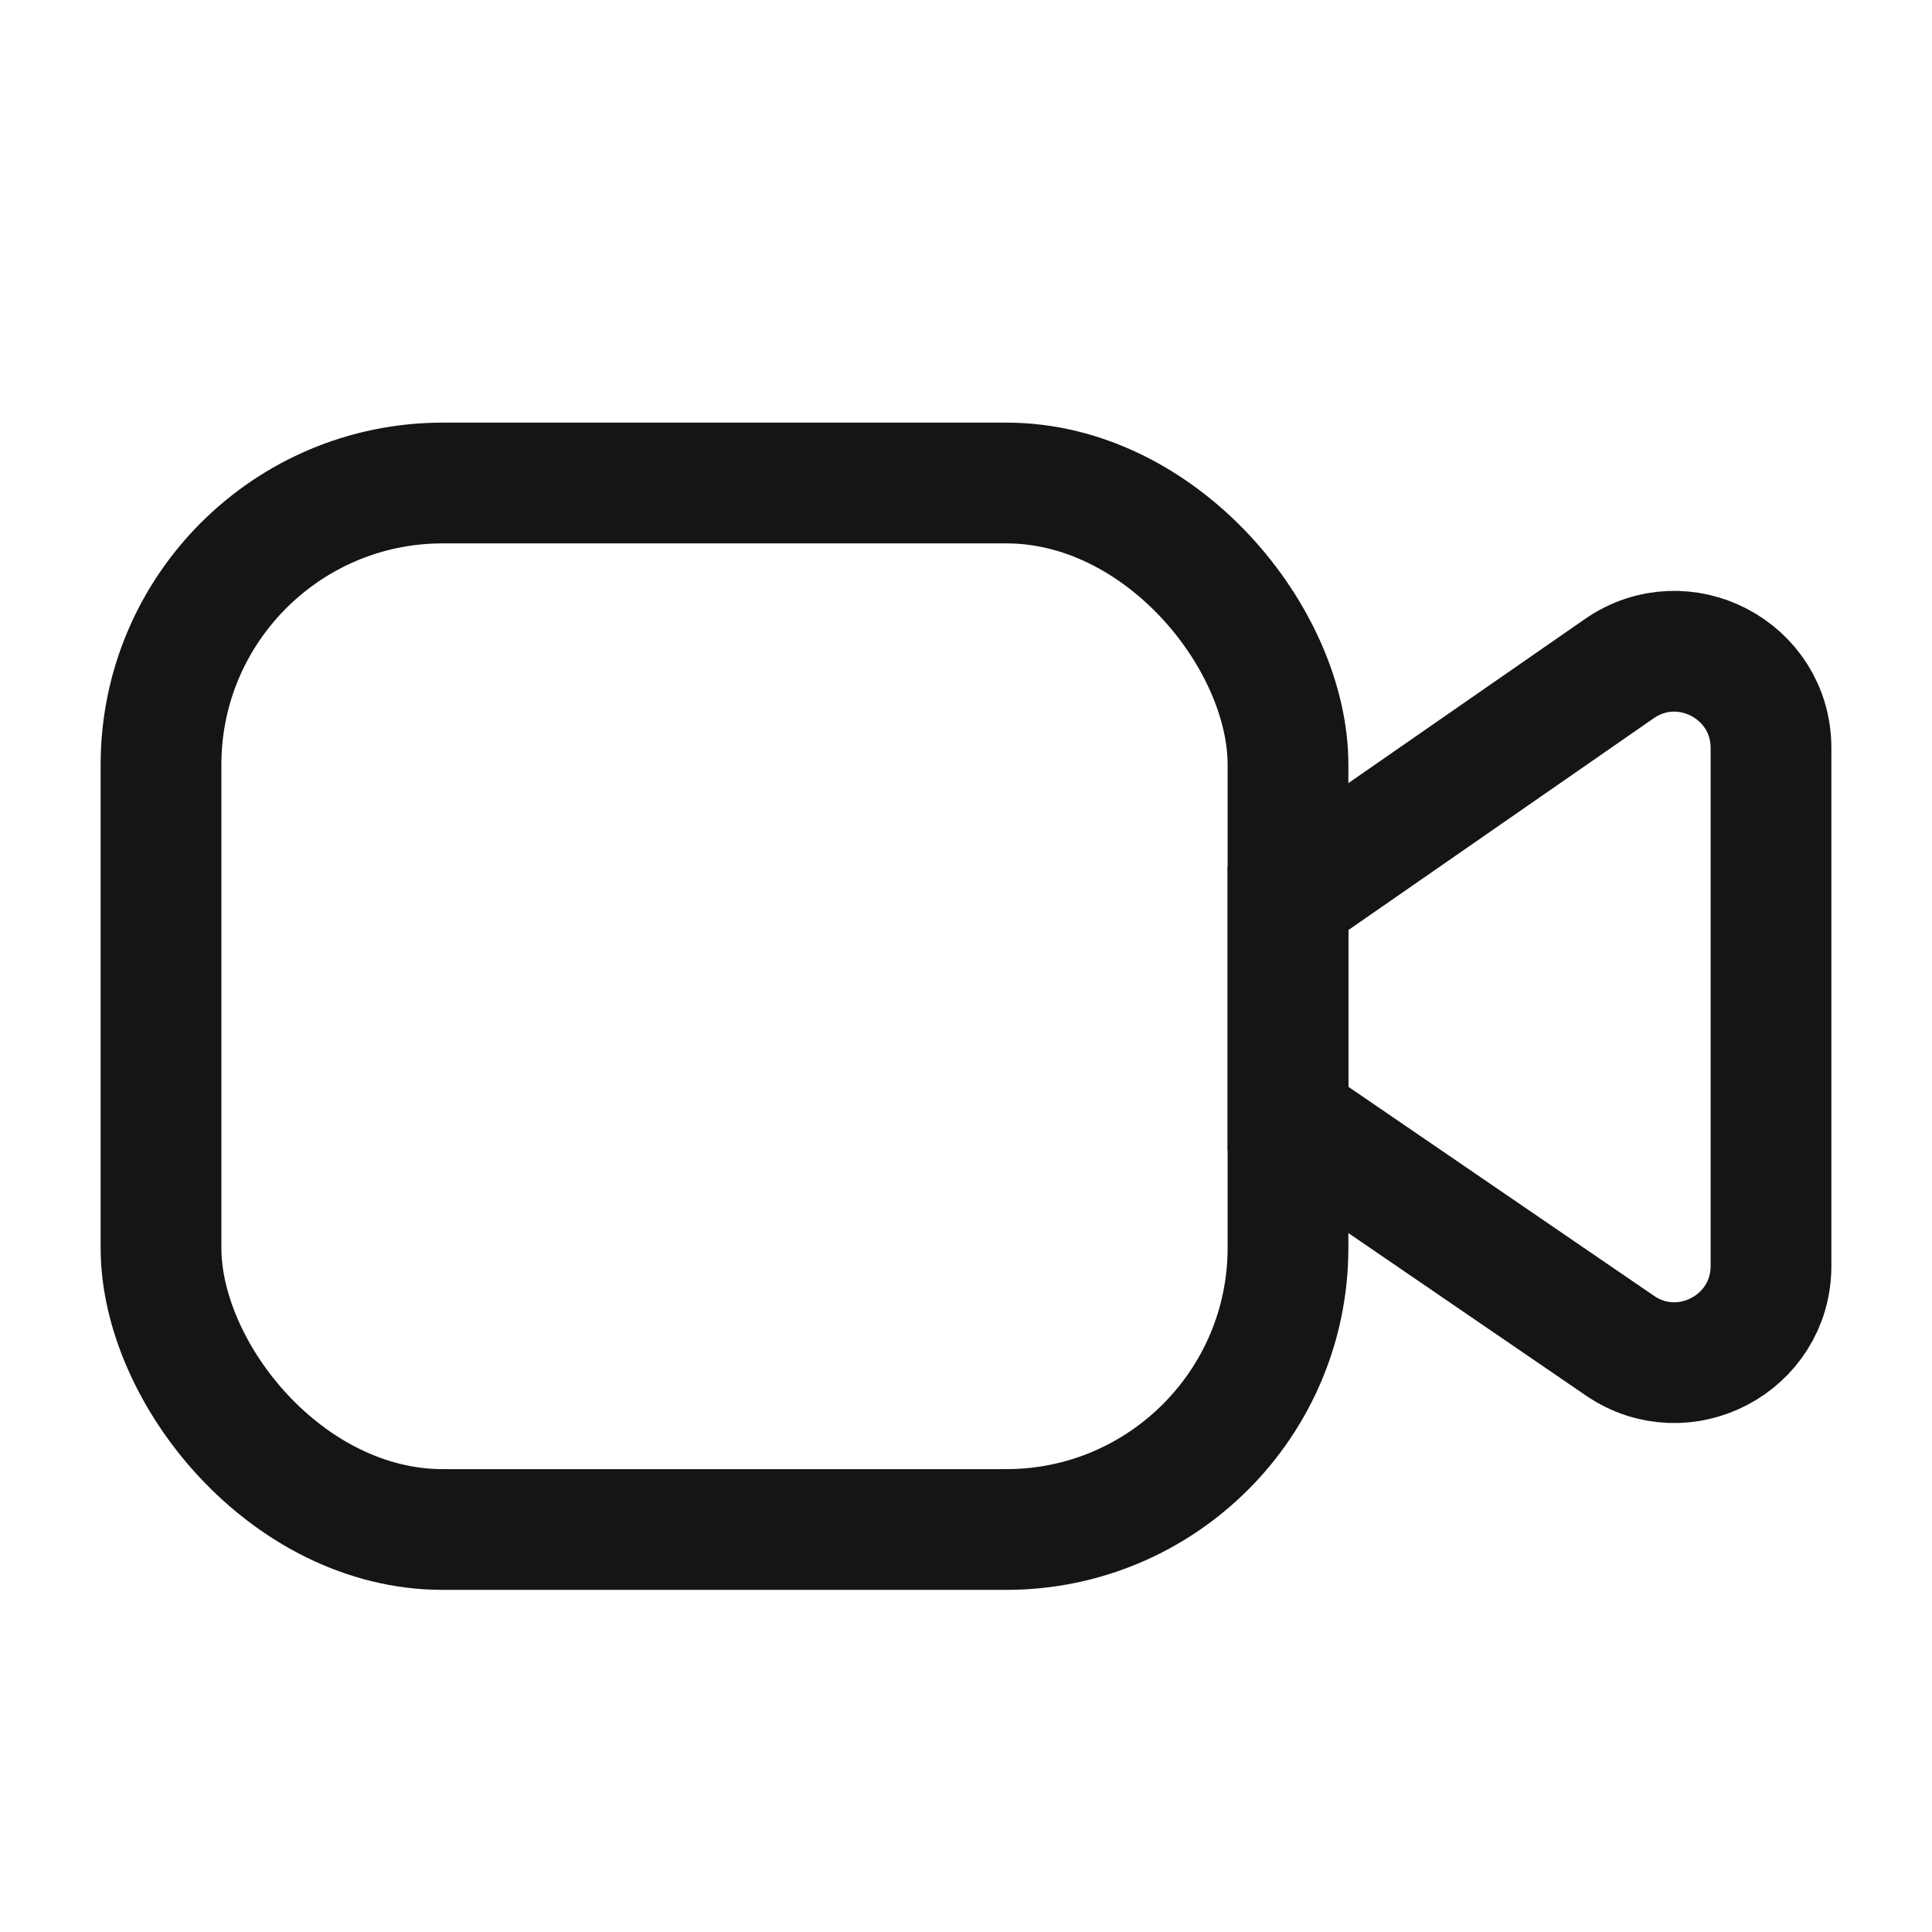<svg width="24" height="24" viewBox="0 0 24 24" fill="none" xmlns="http://www.w3.org/2000/svg">
    <rect x="2" y="6" width="14" height="13" rx="3.5" stroke="#151515" stroke-width="1.5"/>
    <path d="M16 11.161L20.116 8.306C20.912 7.754 22 8.324 22 9.292V15.726C22 16.69 20.919 17.261 20.123 16.716L16 13.896V11.161Z"
          stroke="#151515" stroke-width="1.5"/>
</svg>

